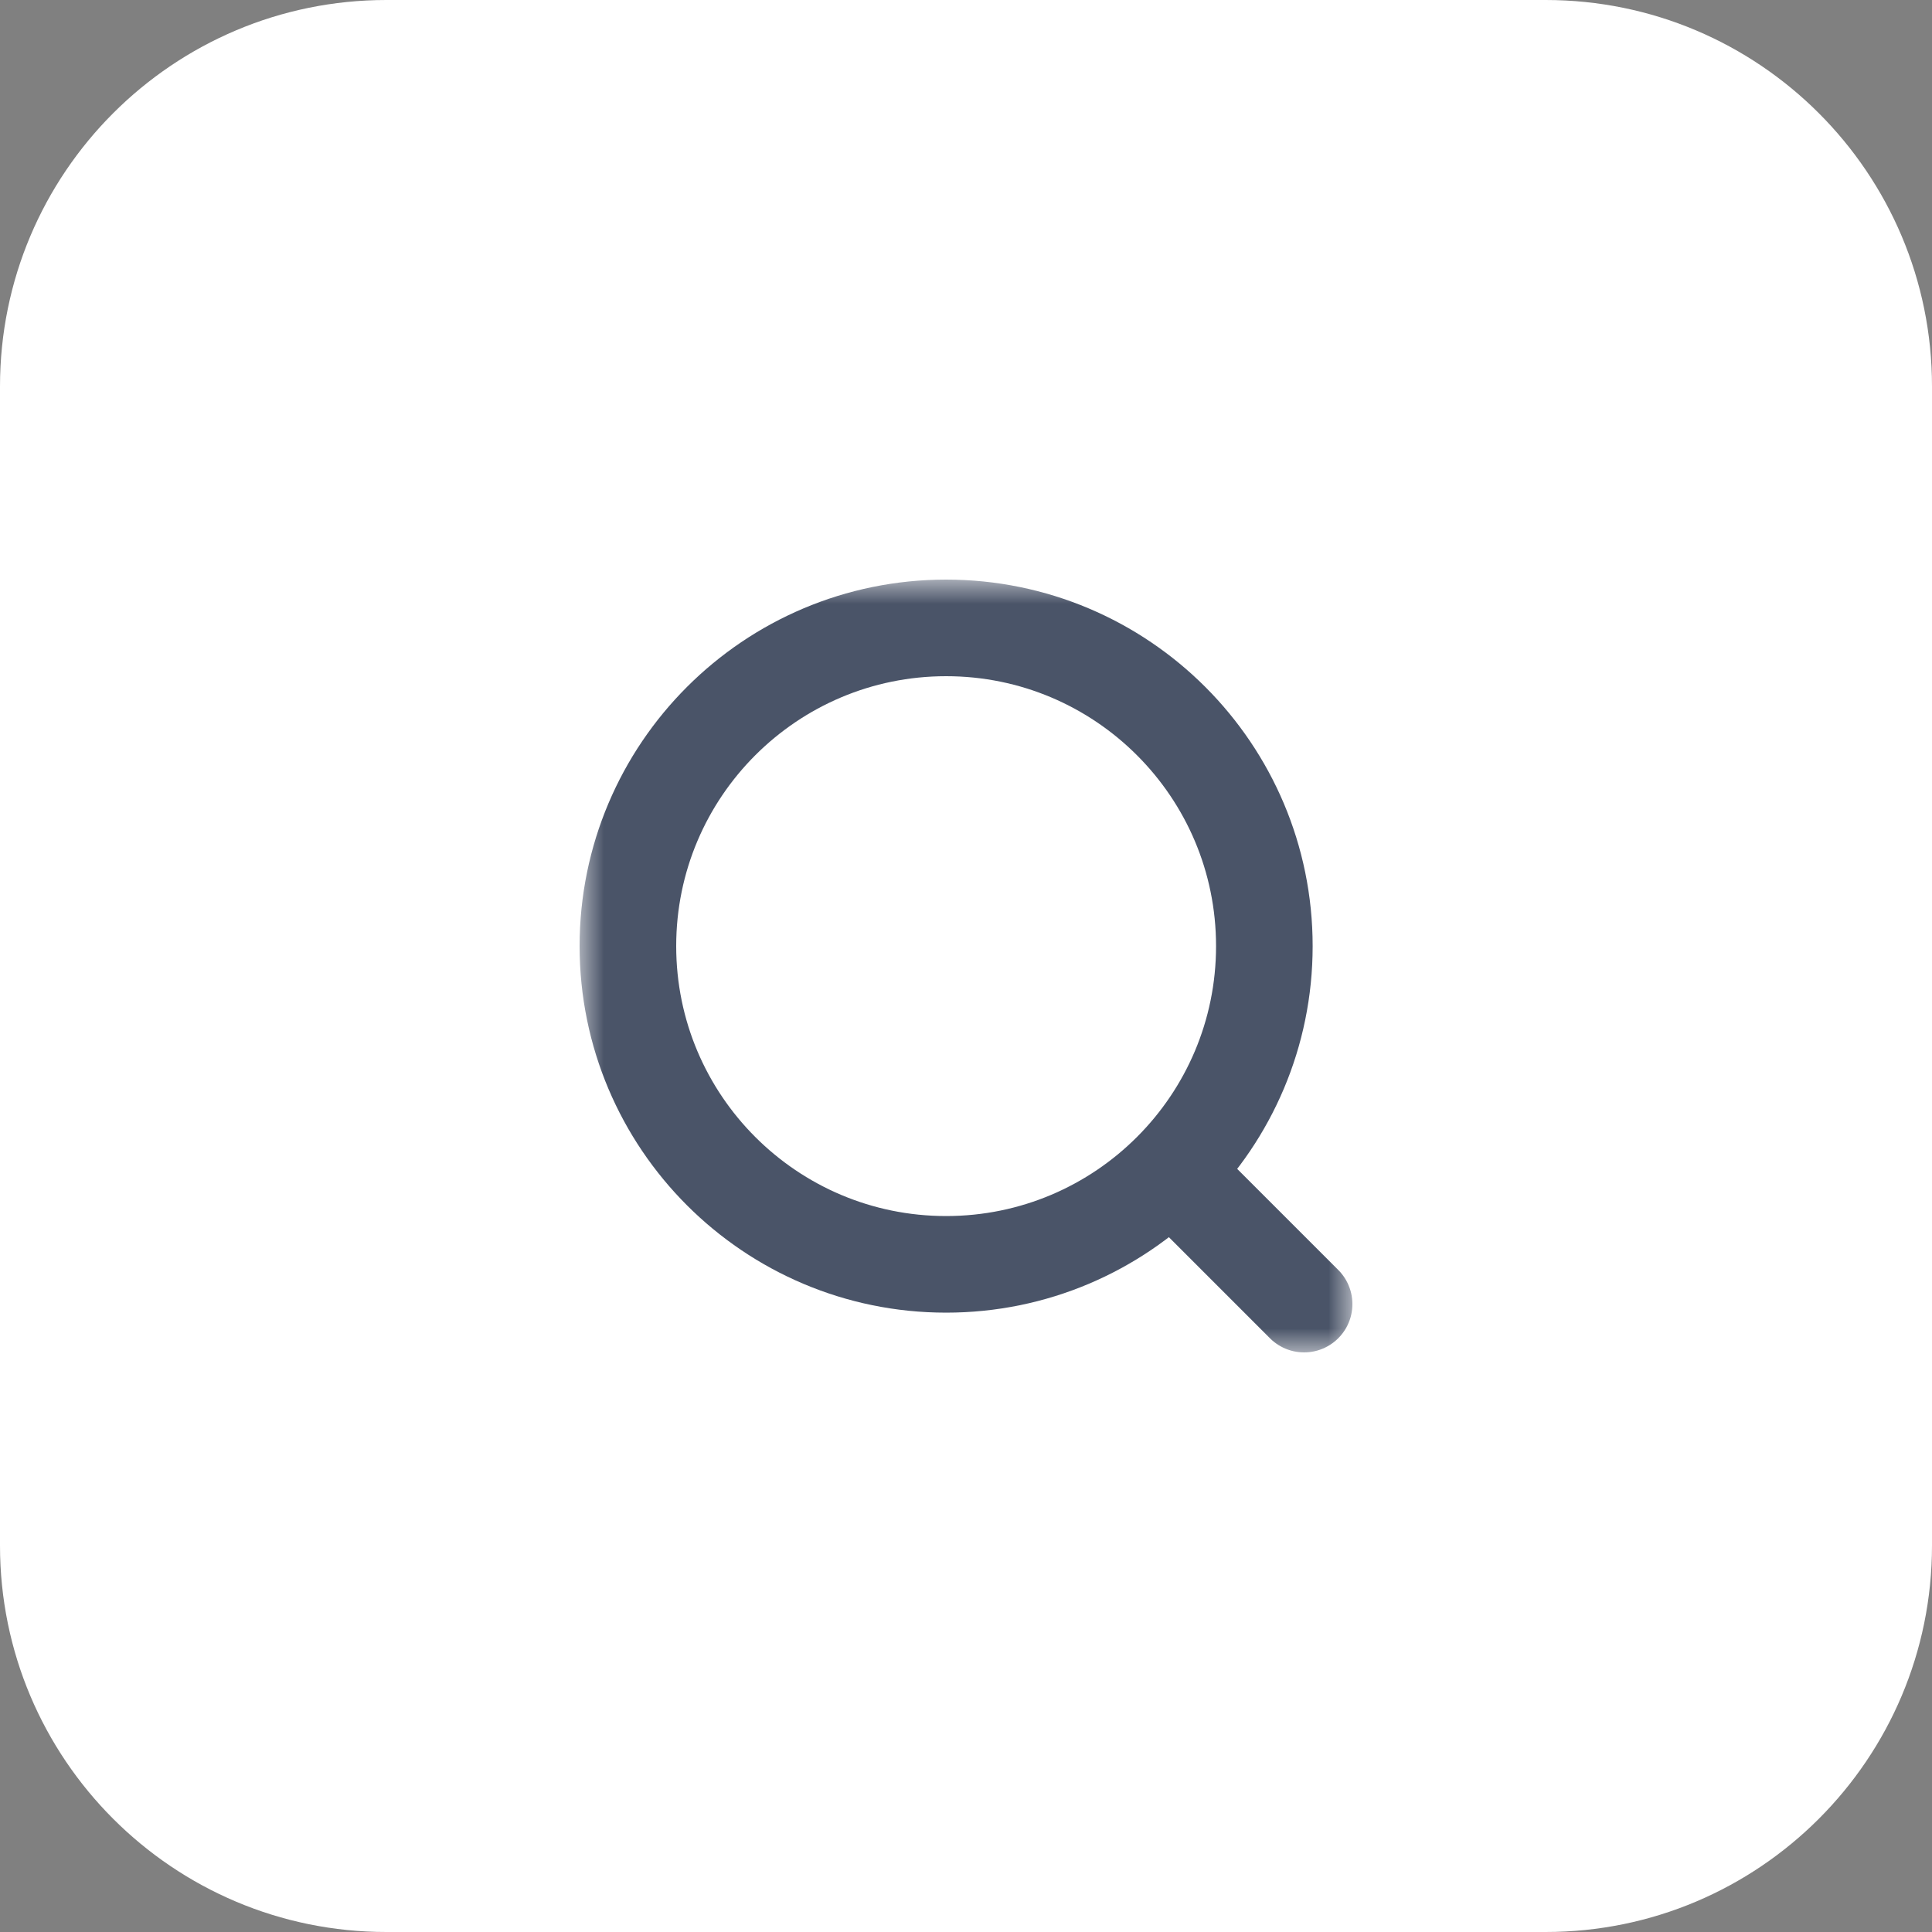<svg width="40" height="40" viewBox="0 0 40 40" fill="none" xmlns="http://www.w3.org/2000/svg">
<rect x="0" y="0" width="40" height="40" fill="#808080" stroke="none"/>
<path d="M32 0H8C3.582 0 0 3.582 0 8V32C0 36.418 3.582 40 8 40H32C36.418 40 40 36.418 40 32V8C40 3.582 36.418 0 32 0Z" fill="white"/>
<mask id="mask0_2621_98" style="mask-type:luminance" maskUnits="userSpaceOnUse" x="12" y="12" width="16" height="16">
<path d="M28 12H12V28H28V12Z" fill="white"/>
</mask>
<g mask="url(#mask0_2621_98)">
<path d="M19.588 26.177C23.227 26.177 26.177 23.227 26.177 19.588C26.177 15.95 23.227 13 19.588 13C15.95 13 13 15.95 13 19.588C13 23.227 15.95 26.177 19.588 26.177Z" stroke="#4A5468" stroke-width="2" stroke-linecap="round" stroke-linejoin="round"/>
<path d="M24.529 24.529L27 27" stroke="#4A5468" stroke-width="2" stroke-linecap="round" stroke-linejoin="round"/>
</g>
</svg>
